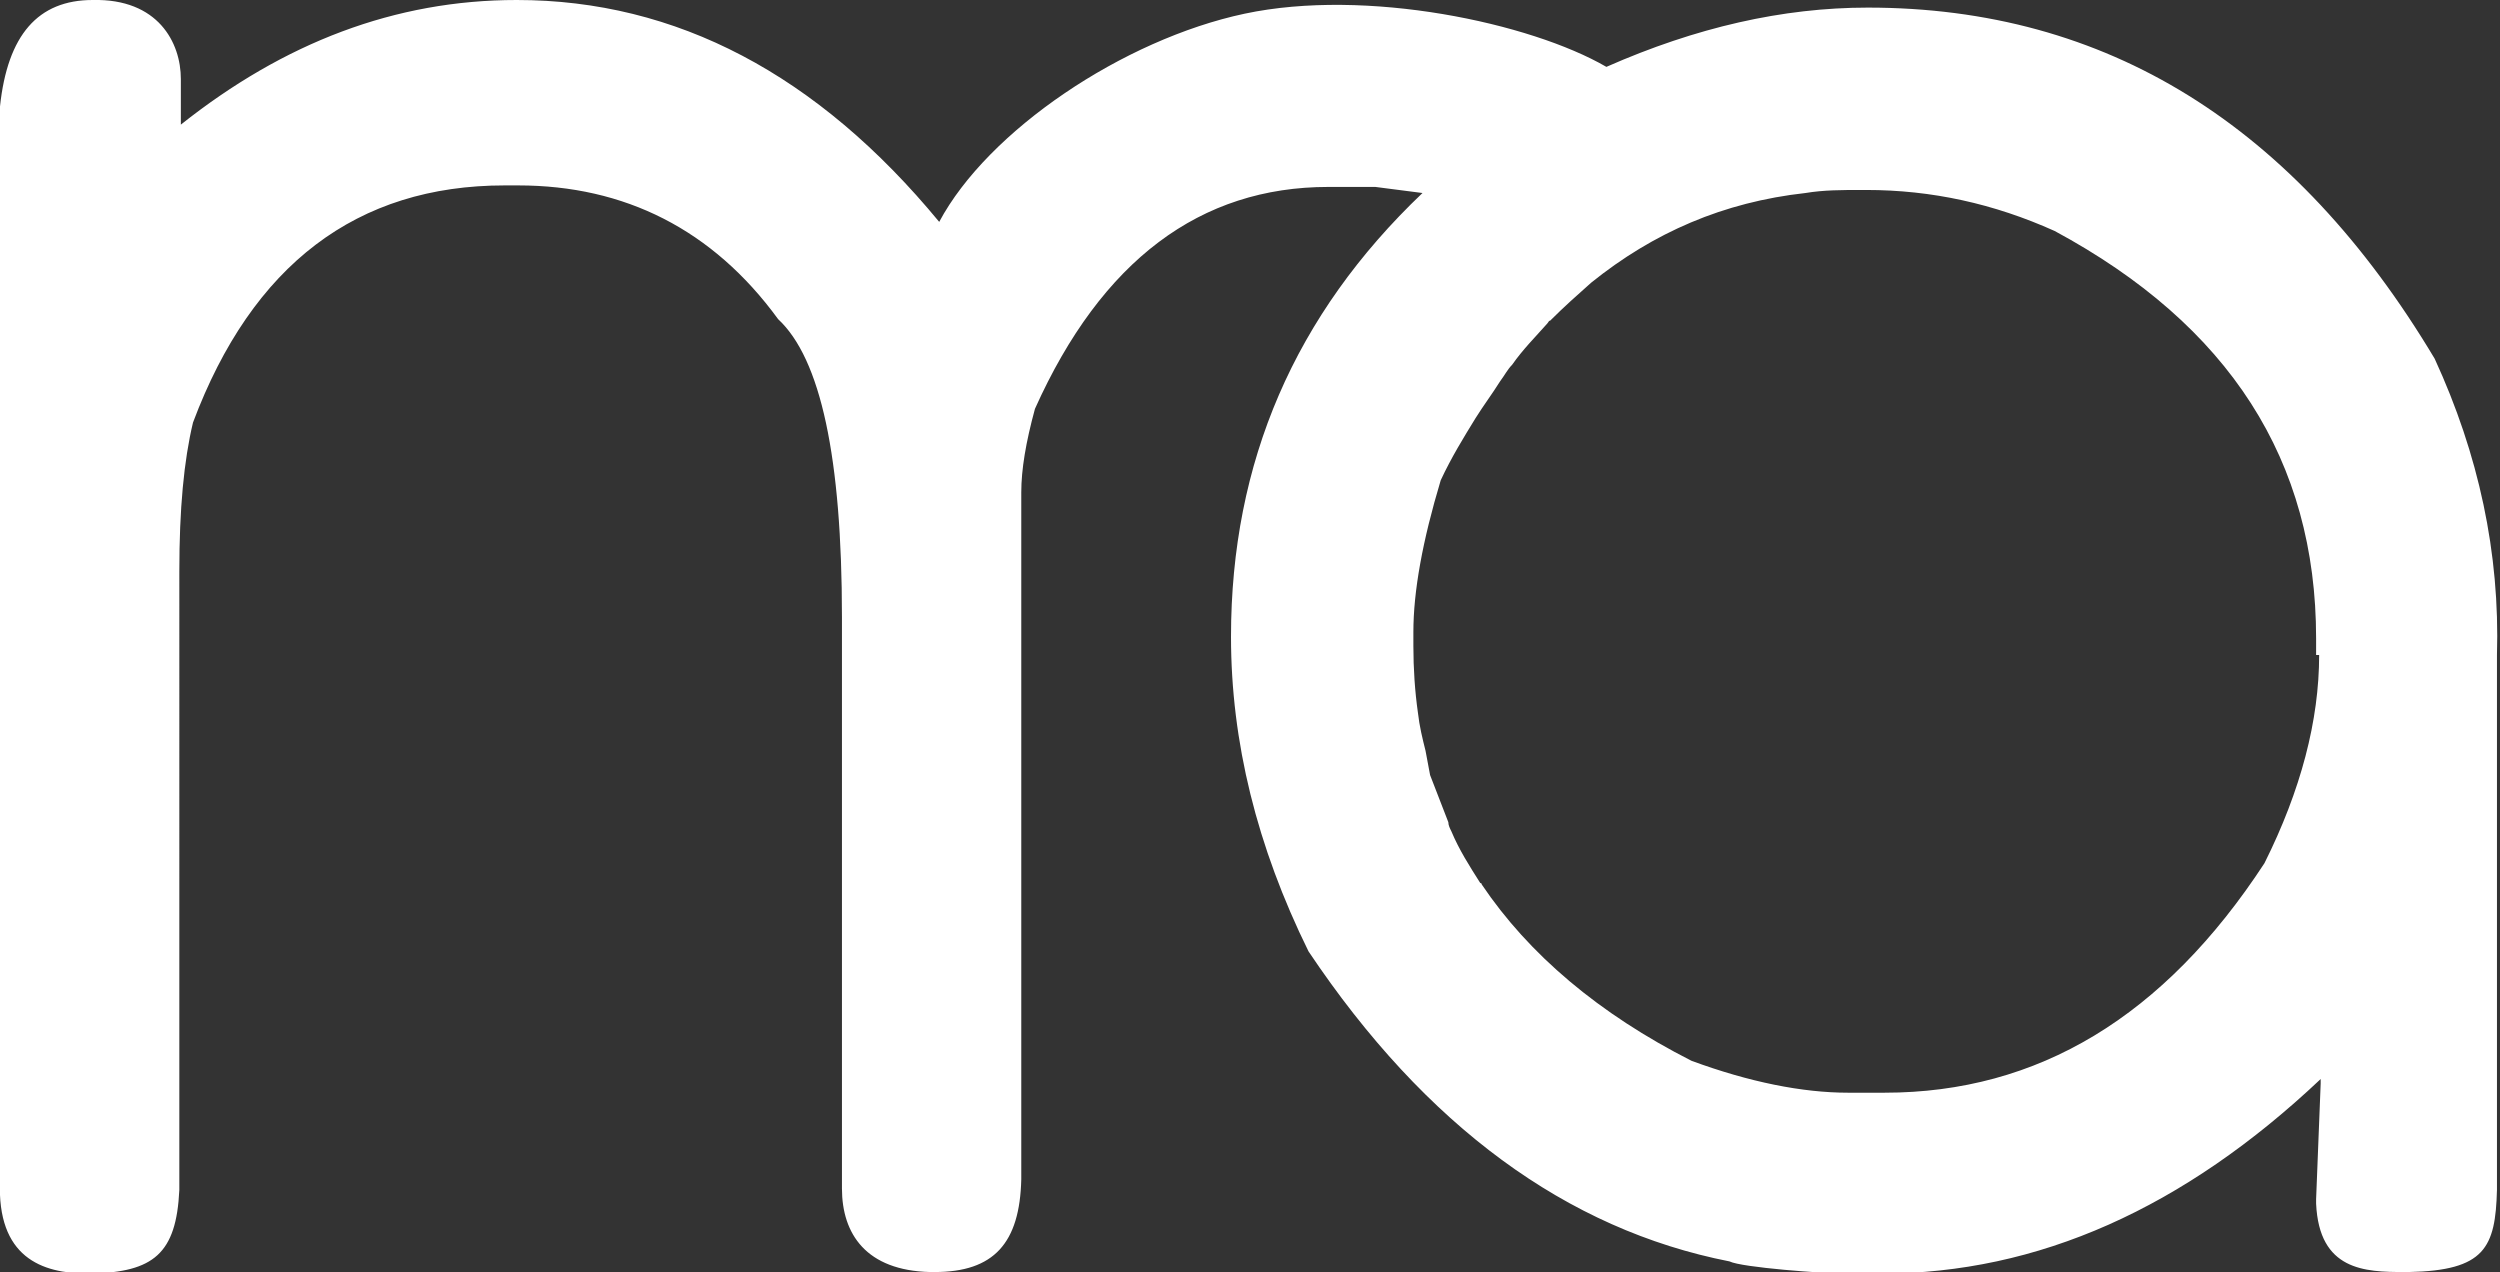 <?xml version="1.0" encoding="utf-8"?>
<!-- Generator: Adobe Illustrator 18.1.0, SVG Export Plug-In . SVG Version: 6.00 Build 0)  -->
<svg version="1.1" id="Layer_1" xmlns="http://www.w3.org/2000/svg" xmlns:xlink="http://www.w3.org/1999/xlink" x="0px" y="0px"
	 viewBox="0 0 164.5 83.7" enable-background="new 0 0 164.5 83.7" xml:space="preserve">
<rect x="0" y="0" width="164.5" height="83.7" fill="#333333" stroke="none"/>
<path fill="#FFFFFF" d="M160.2,23.6c-9.2-15.4-21.6-23.1-37.3-23.1c-5.6,0-11.3,1.3-17.2,3.9c-5-2.9-15.8-5.2-23.8-3.5
	c-8,1.7-16.9,7.7-20.1,13.7C53.8,4.9,44.5,0,34,0C26,0,18.7,2.8,11.9,8.2V5.2c0-2.4-1.5-5.3-5.8-5.2C2.5,0,0.5,2.3,0,7v70.7
	c-0.2,5,2.7,6.1,5.8,6.1h0.2c4.1-0.1,5.6-1.3,5.8-5.5V37.6c0-4.1,0.3-7.3,0.9-9.8c3.9-10.4,10.8-15.6,20.5-15.6h0.9
	c7,0,12.8,2.9,17.1,8.8c2.8,2.6,4.2,9.1,4.2,19.6v37.6c0,3,1.6,5.4,5.8,5.5h0.3c3.9,0,5.6-1.9,5.7-6.1V32.4c0-1.5,0.3-3.3,0.9-5.5
	c4.4-9.8,10.9-14.6,19.3-14.6h3.1l3.1,0.4c-8.4,8-12.6,17.7-12.6,29.2c0,6.9,1.7,13.8,5.1,20.7c7.7,11.5,17,18.3,27.7,20.4
	c0.8,0.4,6.2,0.8,7.6,0.8h2.4c10.3,0,19.9-4.3,28.9-12.8v0.3l-0.3,7.6v0.3c0.2,4.4,3.2,4.5,5.8,4.5h0.3c5-0.1,5.7-1.6,5.8-5.4V43.1
	C164.5,36.4,163.1,29.9,160.2,23.6z M152.6,43.1c0,4.3-1.2,8.9-3.6,13.7c-6.6,10.1-14.9,15.1-25,15.1h-1.2h-1.2
	c-3,0-6.5-0.7-10.3-2.1c-6.1-3.1-10.7-7-13.8-11.6c0,0,0-0.1-0.1-0.1c-0.7-1.1-1.4-2.2-1.9-3.4c-0.1-0.2-0.2-0.4-0.2-0.6
	c-0.4-1-0.8-2.1-1.2-3.1c-0.1-0.5-0.2-1.1-0.3-1.6c-0.2-0.8-0.4-1.6-0.5-2.5c-0.2-1.4-0.3-2.9-0.3-4.4v-0.9c0-2.7,0.6-6,1.8-10
	c0.7-1.5,1.5-2.8,2.3-4.1c0.5-0.8,1.1-1.6,1.6-2.4c0.3-0.4,0.5-0.8,0.8-1.1c0.7-1,1.5-1.8,2.3-2.7c0.1-0.1,0.1-0.2,0.2-0.2
	c0.9-0.9,1.8-1.7,2.7-2.5c0,0,0,0,0,0l0,0c4.1-3.3,8.7-5.3,14.1-5.9c1.2-0.2,2.4-0.2,3.7-0.2h0.3c4.3,0,8.4,0.9,12.4,2.7
	c11.5,6.2,17.2,15.1,17.2,26.8V43.1z"/>
</svg>
